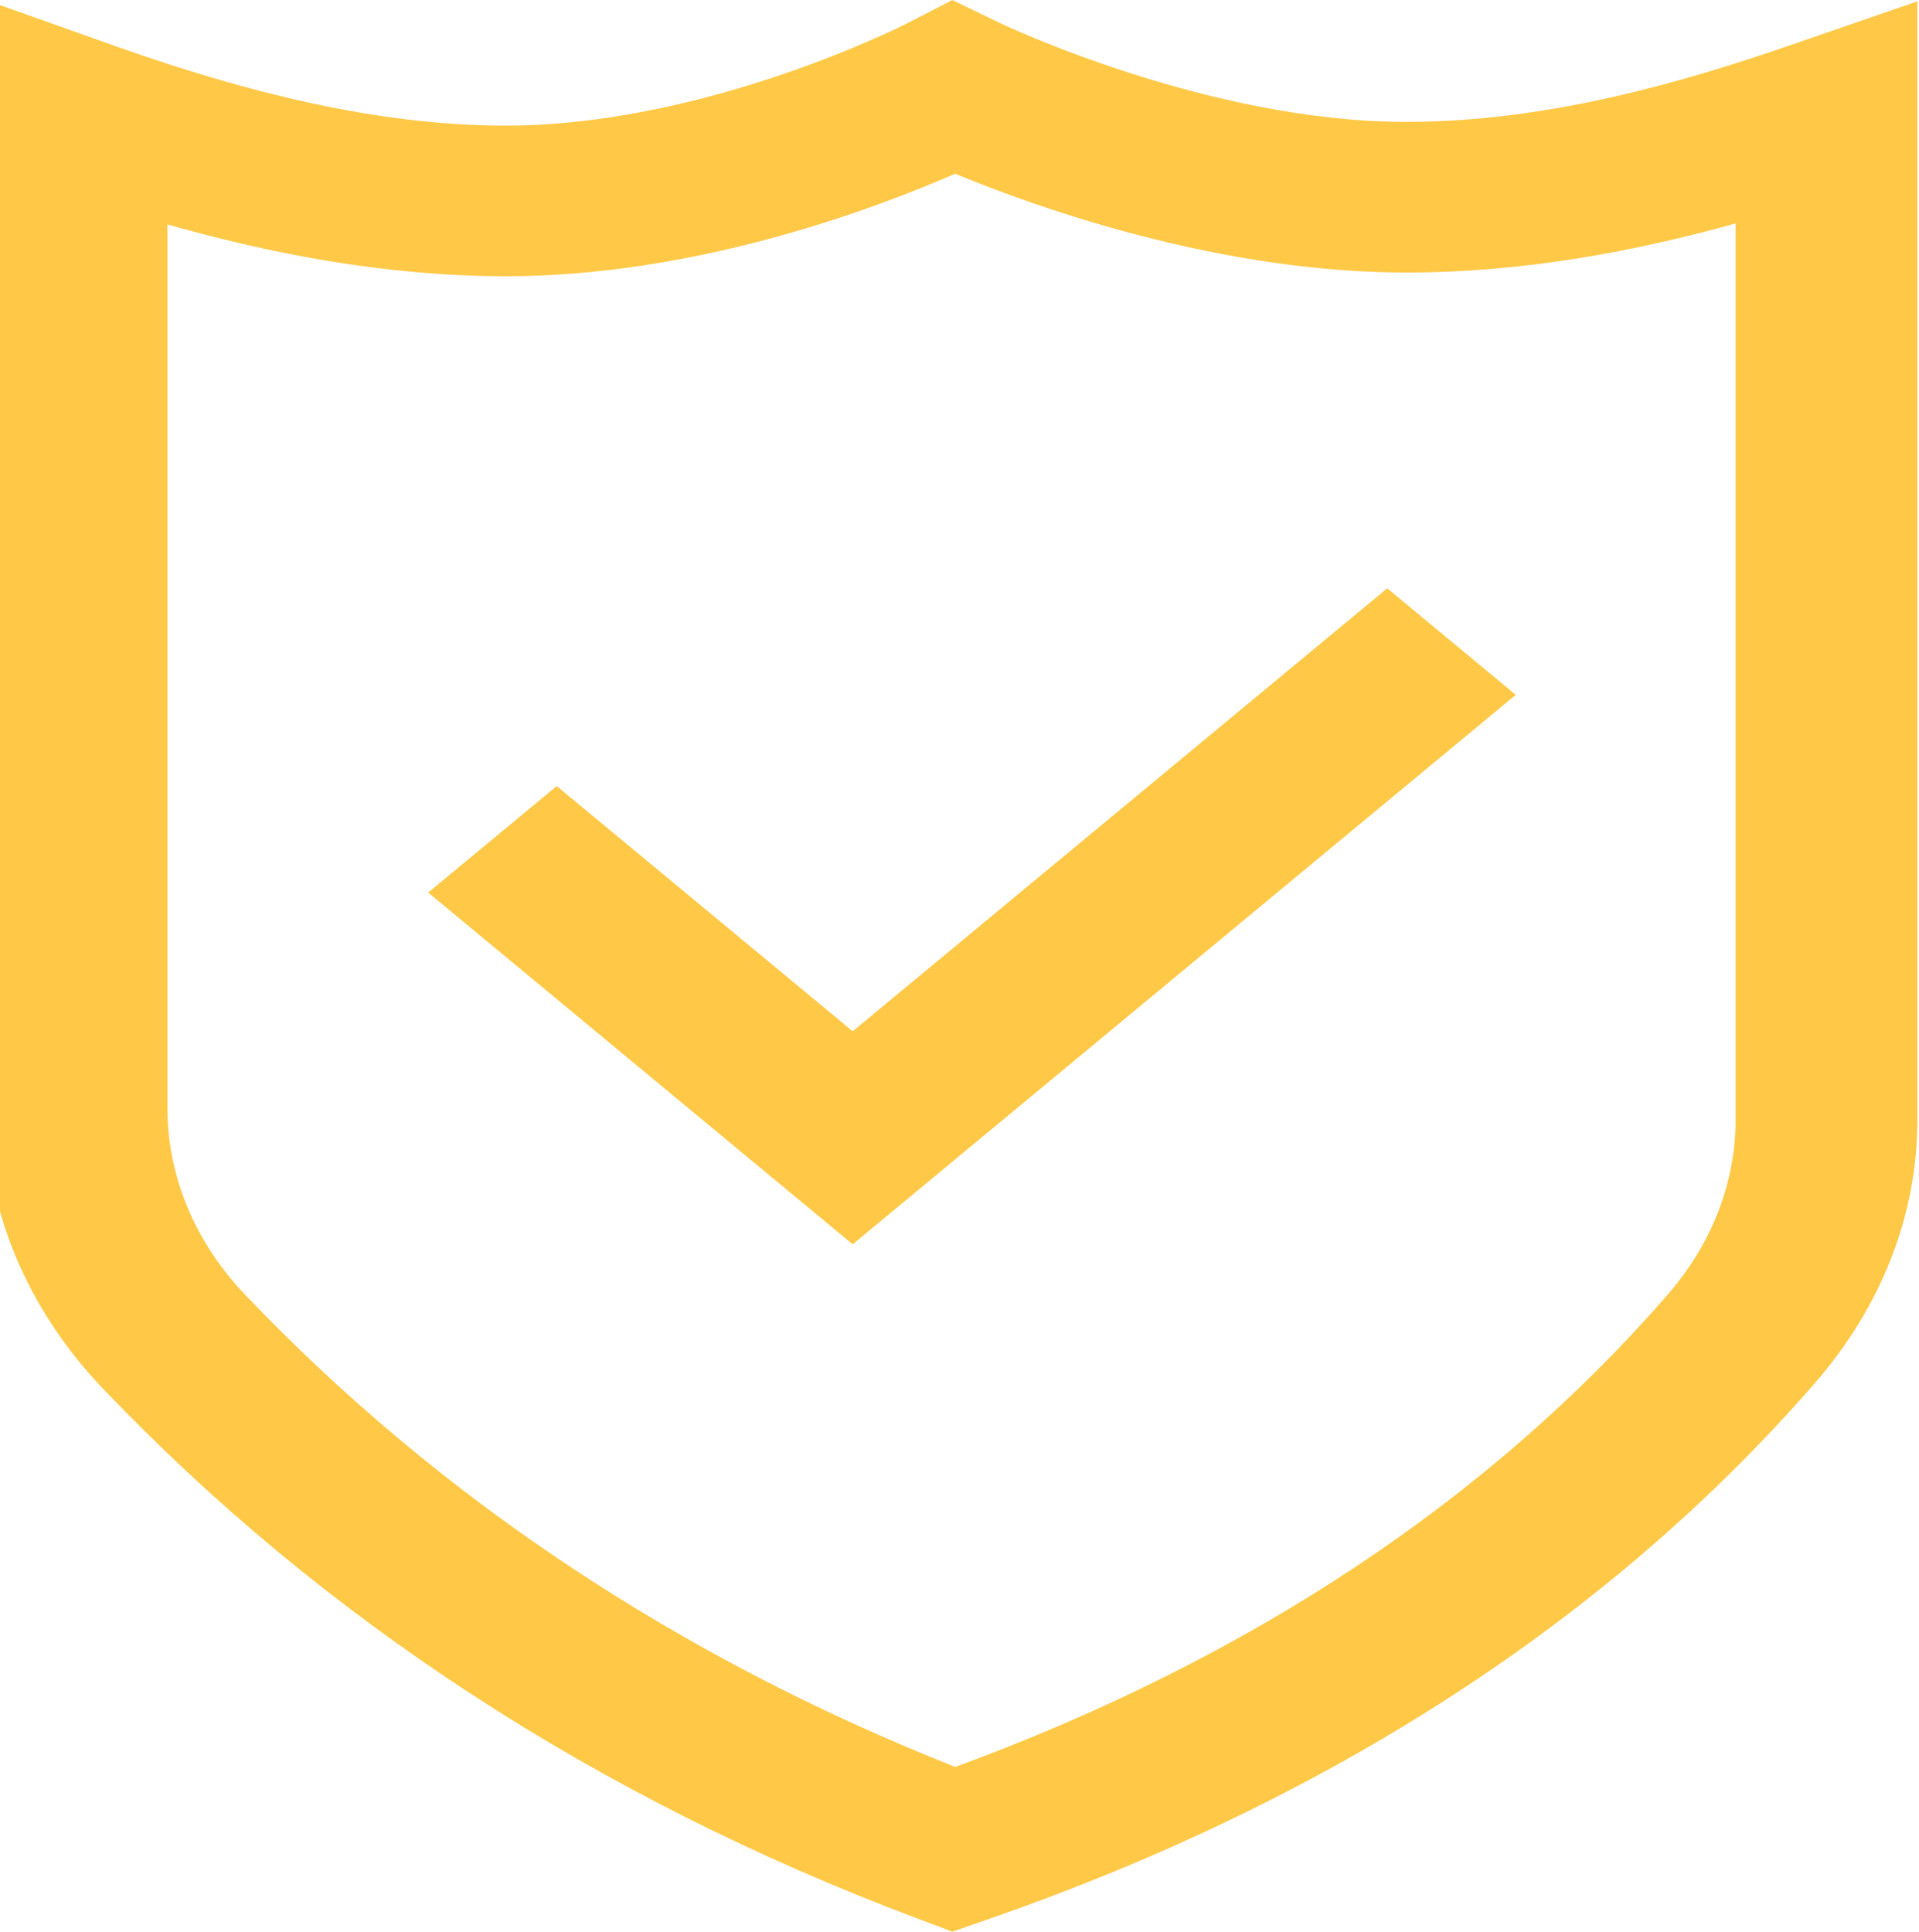 <svg width="301" height="303" viewBox="0 0 301 303" fill="none" xmlns="http://www.w3.org/2000/svg">
<path d="M149.379 303L143.706 300.864C93.624 282 50.674 254.029 16.054 217.718C4.25 205.342 -2.249 189.778 -2.249 173.892V0L17.632 7.068C41.869 15.686 61.493 19.699 79.381 19.699C110.698 19.699 141.76 3.921 142.07 3.762L149.379 0.007L156.818 3.599C157.124 3.745 189.344 19.119 220.542 19.119C243.088 19.119 264.699 12.653 281.006 7.02L300.751 0.203V175.562C300.751 190.557 295.163 204.895 284.593 217.038C252.31 254.101 208.75 282.352 155.126 301.001L149.379 303ZM26.267 35.203V173.892C26.267 184.483 30.585 194.845 38.43 203.07C68.892 235.015 106.35 259.919 149.837 277.157C195.919 260.232 233.453 235.371 261.467 203.206C268.508 195.119 272.233 185.558 272.233 175.562V35.047C256.974 39.297 239.345 42.748 220.542 42.748C191.266 42.748 162.871 32.641 149.81 27.252C136.95 32.867 109.013 43.331 79.381 43.331C60.018 43.333 41.599 39.567 26.267 35.203V35.203ZM237.754 108.99L217.59 92.281L133.746 161.762L87.326 123.297L67.16 140.006L133.746 195.18L237.754 108.99Z" fill="#FFC947"/>
</svg>
